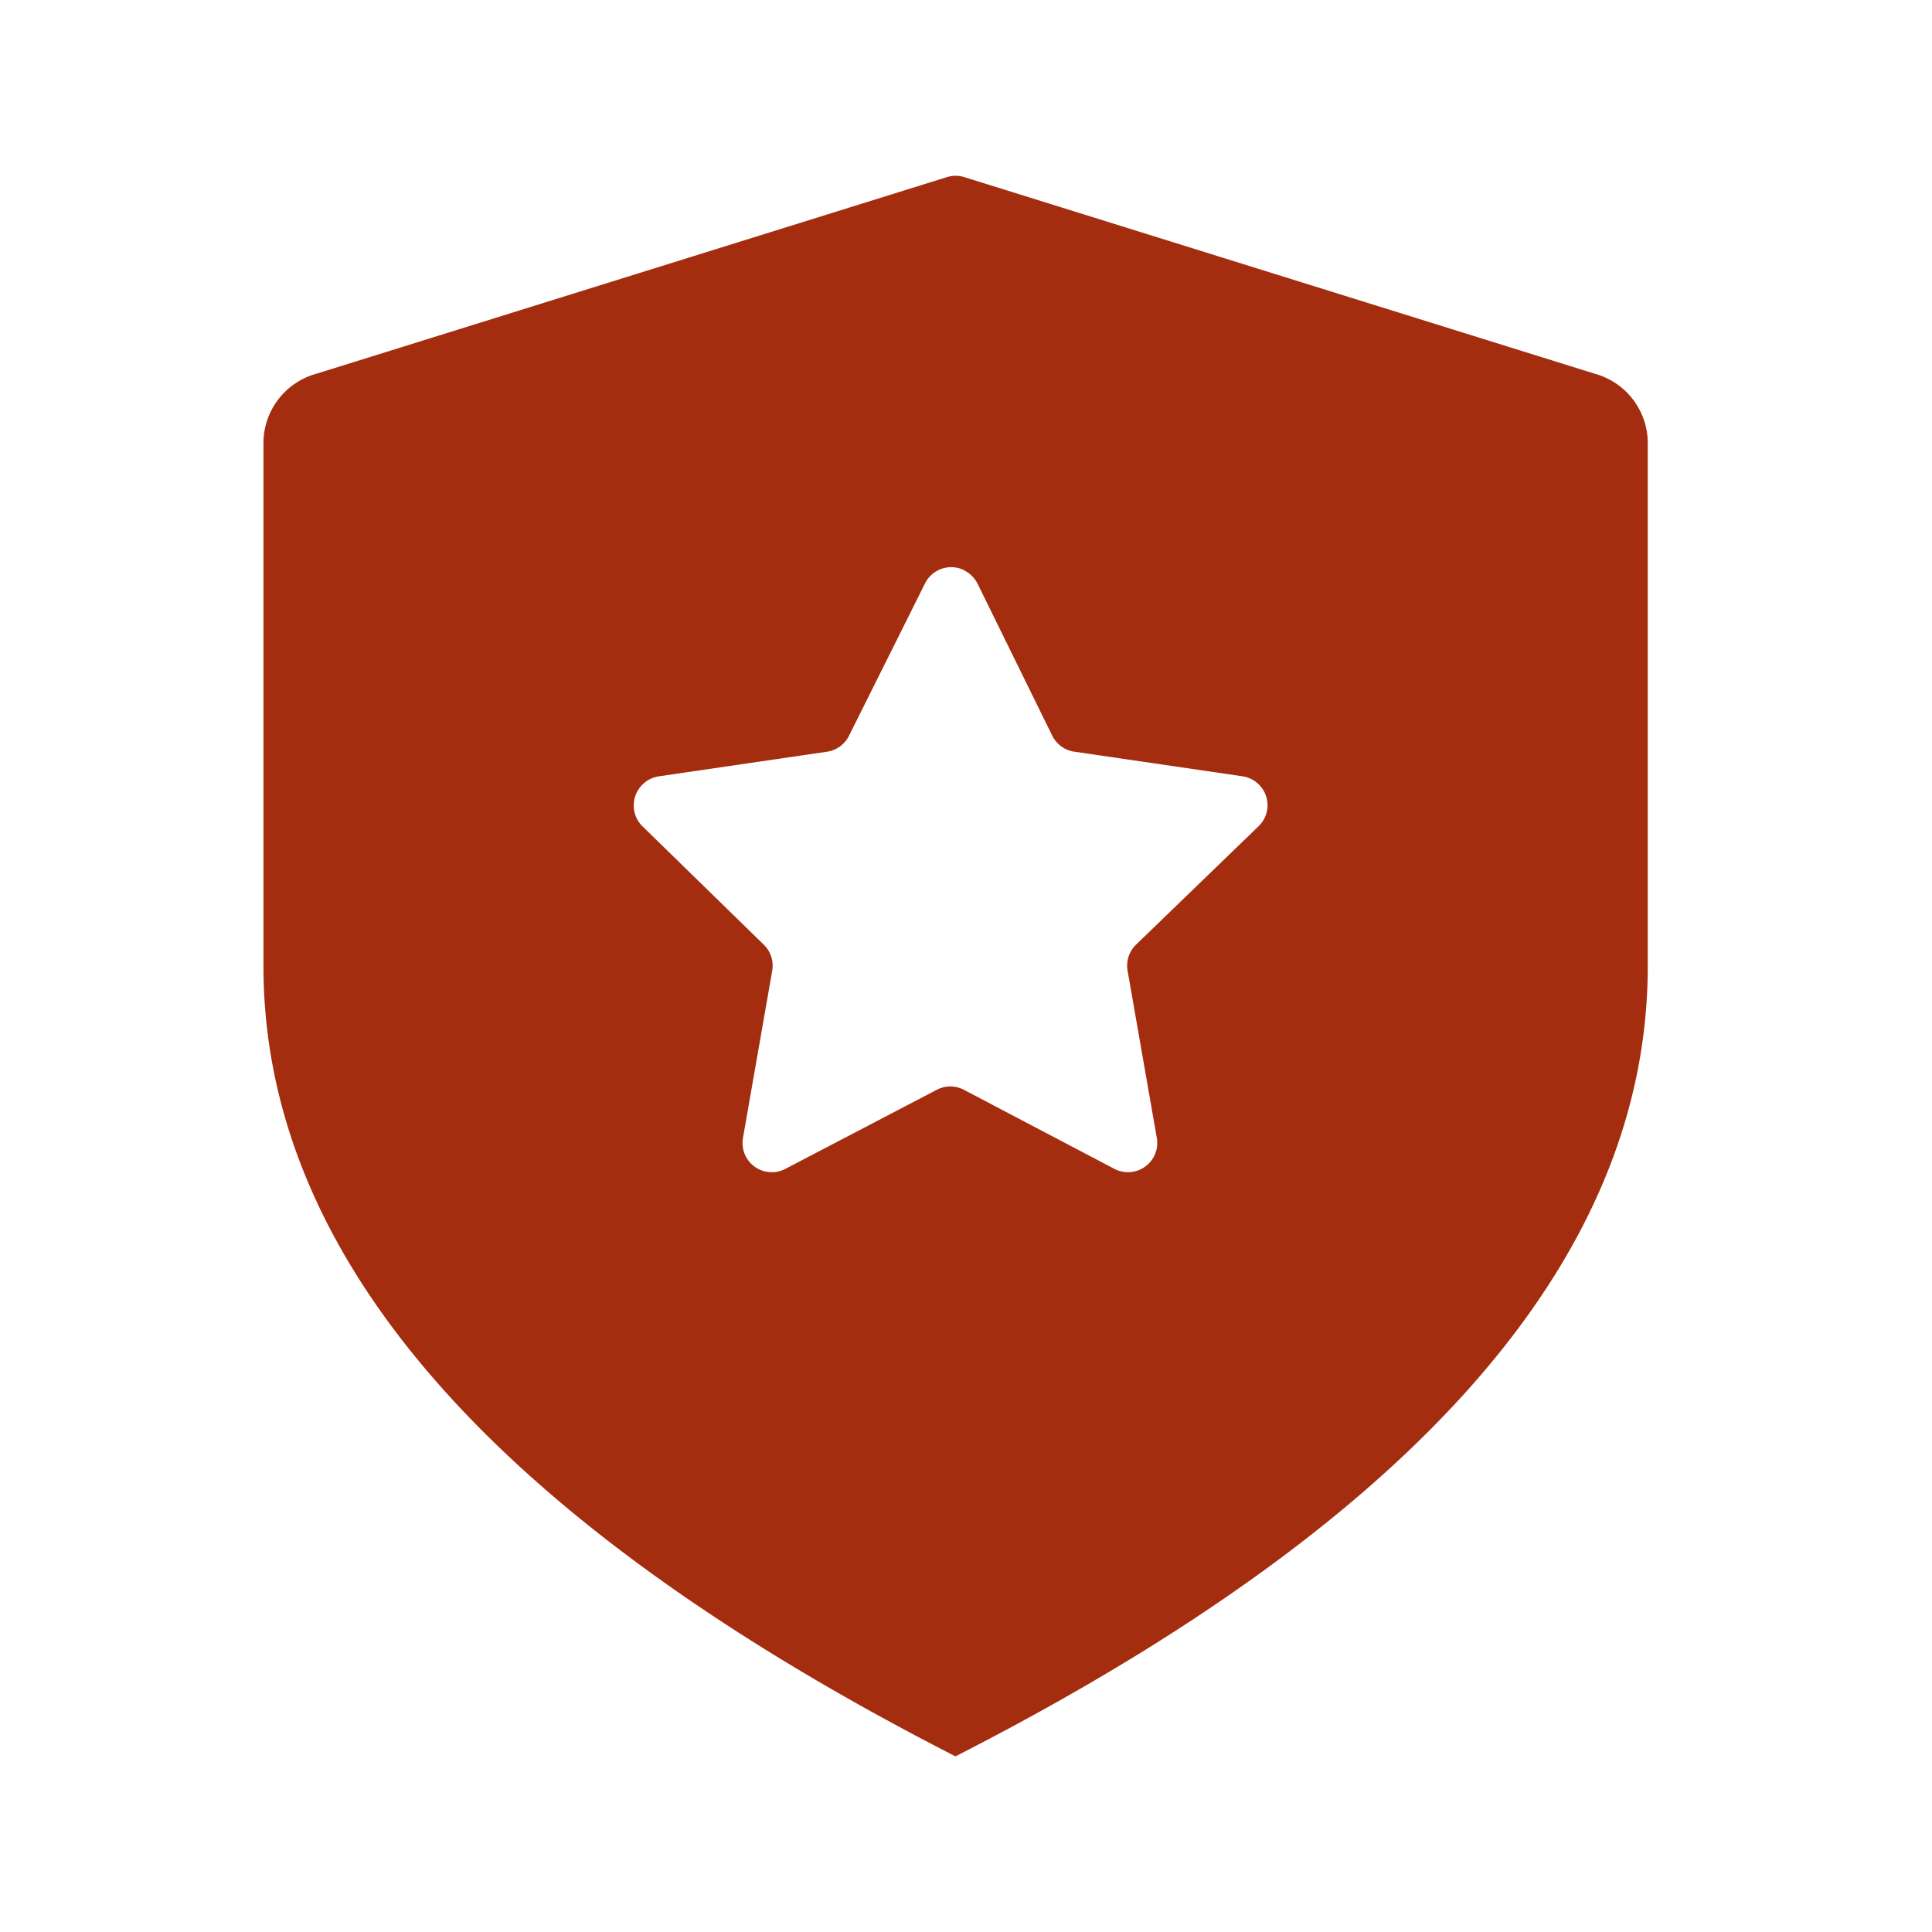 <svg id="图层_1" data-name="图层 1" xmlns="http://www.w3.org/2000/svg" viewBox="0 0 66 66"><defs><style>.cls-1{fill:#fff;}.cls-1,.cls-2{fill-opacity:0;}.cls-3{fill:#a42d0f;}</style></defs><rect id="矩形" class="cls-1" width="66" height="66"/><g id="shield盾牌"><rect id="矩形-2" data-name="矩形" class="cls-2" width="66" height="66"/><path id="形状" class="cls-3" d="M32.94,6.05l21.55,6.72a2.46,2.46,0,0,1,1.8,2.33V33q0,14.93-23.65,27Q9,47.91,9,33V15.09a2.46,2.46,0,0,1,1.8-2.32L32.35,6.05A1,1,0,0,1,32.94,6.05Zm0,13.43a1,1,0,0,0-1.34.45h0L29,25.14a1,1,0,0,1-.75.54h0l-5.74.84a1,1,0,0,0-.57.29,1,1,0,0,0,0,1.41h0l4.15,4.05a1,1,0,0,1,.29.89h0l-1,5.72a1,1,0,0,0,.1.63,1,1,0,0,0,1.35.42h0L32,37.23a1,1,0,0,1,.93,0h0l5.14,2.7a1,1,0,0,0,.63.1,1,1,0,0,0,.82-1.15h0l-1-5.72a1,1,0,0,1,.29-.89h0L43,28.22a1,1,0,0,0,.29-.57,1,1,0,0,0-.84-1.13h0l-5.74-.84a1,1,0,0,1-.76-.54h0l-2.56-5.21A1.05,1.05,0,0,0,32.93,19.48Z" transform="translate(0 0)"/></g></svg>